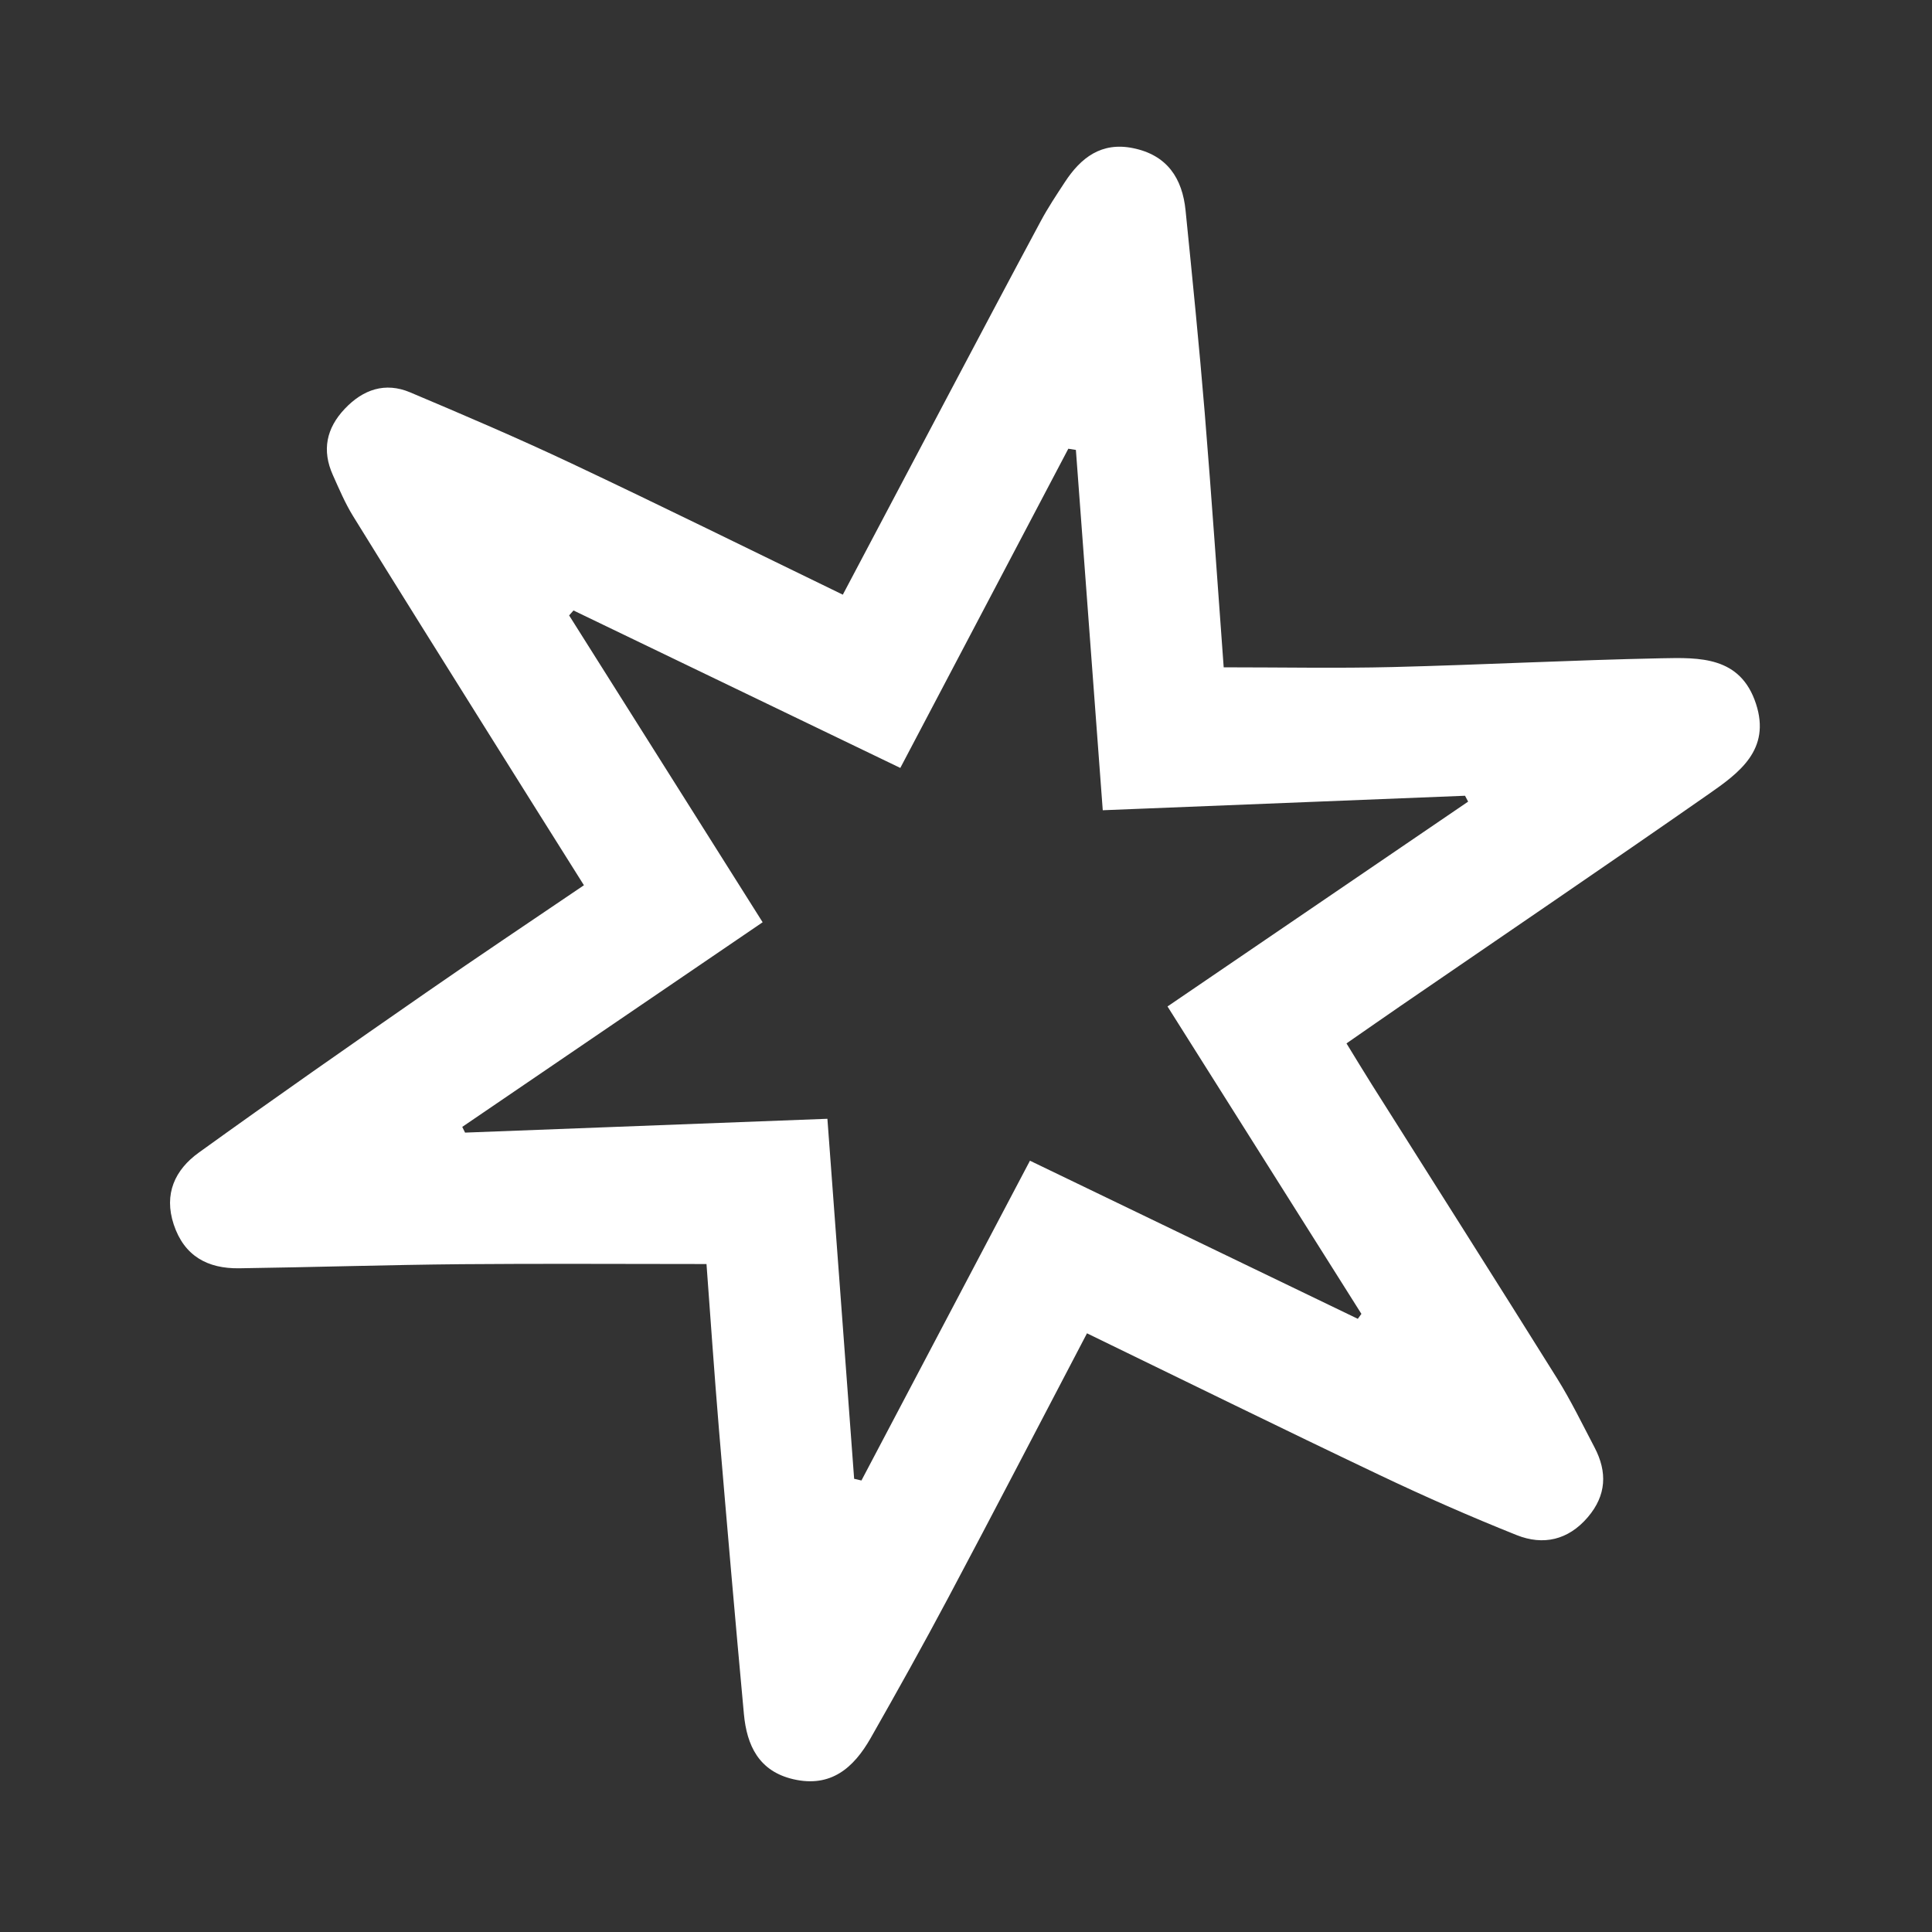 <?xml version="1.0" encoding="UTF-8"?>
<svg id="Layer_1" xmlns="http://www.w3.org/2000/svg" version="1.1" viewBox="0 0 500 500">
  <rect x="0" y="0" width="500" height="500" fill="#333333" stroke="none"/>
  <!-- Generator: Adobe Illustrator 29.1.0, SVG Export Plug-In . SVG Version: 2.1.0 Build 142)  -->
  <defs>
    <style>
      .st0 {
        fill: none;
      }

      .st1 {
        fill: #fff;
      }
    </style>
  </defs>
  <path class="st0" d="M281.28,345.12c25.84,12.55,50.64,24.74,75.6,36.62,11.7,5.57,23.6,10.81,35.64,15.62,6.82,2.72,13.31,1.31,18.39-4.64,4.84-5.67,5.08-11.69,1.75-18.05-3.14-5.99-6.1-12.13-9.69-17.86-15.86-25.39-31.93-50.67-47.91-75.99-2.2-3.48-4.31-7.01-6.6-10.72,5.23-3.64,9.63-6.7,14.04-9.73,26.56-18.23,53.21-36.32,79.63-54.75,7.91-5.51,16.2-11.49,12.31-23.4-4.03-12.34-14.65-11.98-24.5-11.79-23.18.47-46.33,1.71-69.51,2.27-14.31.35-28.64.07-43.75.07-1.58-21.44-3.09-43.68-4.91-65.88-1.44-17.45-3.2-34.88-4.95-52.31-.85-8.39-4.79-14.38-13.59-16.17-8.18-1.66-13.52,2.44-17.67,8.81-2.16,3.31-4.36,6.61-6.23,10.09-8.15,15.17-16.2,30.4-24.25,45.62-8.94,16.89-17.86,33.8-26.97,51.04-23.98-11.63-46.99-23.01-70.2-33.96-13.76-6.5-27.78-12.49-41.8-18.41-6.43-2.72-12.14-.78-16.89,4.26-4.79,5.06-5.94,10.77-3.09,17.14,1.61,3.6,3.16,7.28,5.23,10.63,11.58,18.75,23.29,37.4,34.98,56.09,8.16,13.04,16.37,26.07,24.77,39.45-14.16,9.62-27.55,18.54-40.76,27.72-19.72,13.7-39.42,27.44-58.91,41.47-6.15,4.43-9.11,10.69-6.49,18.6,2.72,8.22,8.81,11.45,16.92,11.34,19.22-.27,38.42-.87,57.64-1.06,20.84-.2,41.66-.04,63.32-.04.99,13.22,1.99,28.11,3.24,42.99,2.06,24.49,4.19,48.98,6.44,73.46.75,8.14,3.86,14.8,12.79,16.88,9.71,2.26,15.64-2.97,19.99-10.6,6.85-12.01,13.59-24.1,20.08-36.32,11.9-22.4,23.59-44.93,35.9-68.42v-.04Z"/>
  <path class="st1" d="M281.28,345.12c-12.31,23.49-23.98,46.02-35.9,68.42-6.49,12.21-13.24,24.29-20.08,36.32-4.36,7.63-10.26,12.86-19.99,10.6-8.92-2.07-12.04-8.74-12.79-16.88-2.26-24.48-4.38-48.95-6.44-73.46-1.24-14.87-2.26-29.76-3.24-42.99-21.64,0-42.48-.14-63.32.04-19.22.17-38.42.79-57.64,1.06-8.11.11-14.2-3.13-16.92-11.34-2.62-7.92.34-14.17,6.49-18.6,19.48-14.04,39.18-27.78,58.91-41.47,13.21-9.18,26.59-18.1,40.76-27.72-8.4-13.38-16.61-26.39-24.77-39.45-11.69-18.68-23.4-37.33-34.98-56.09-2.06-3.34-3.61-7.02-5.23-10.63-2.86-6.37-1.71-12.08,3.09-17.14,4.75-5.02,10.46-6.96,16.89-4.26,14.03,5.92,28.03,11.91,41.8,18.41,23.21,10.95,46.22,22.33,70.2,33.96,9.11-17.23,18.02-34.13,26.97-51.04,8.06-15.23,16.1-30.45,24.25-45.62,1.86-3.48,4.06-6.78,6.23-10.09,4.16-6.37,9.49-10.48,17.67-8.81,8.81,1.79,12.76,7.78,13.59,16.17,1.75,17.43,3.51,34.85,4.95,52.31,1.82,22.21,3.33,44.45,4.91,65.88,15.11,0,29.44.28,43.75-.07,23.18-.58,46.33-1.8,69.51-2.27,9.86-.2,20.47-.55,24.5,11.79,3.89,11.91-4.4,17.89-12.31,23.4-26.42,18.43-53.08,36.52-79.63,54.75-4.41,3.03-8.8,6.1-14.04,9.73,2.28,3.71,4.41,7.25,6.6,10.72,15.97,25.32,32.05,50.6,47.91,75.99,3.58,5.74,6.54,11.86,9.69,17.86,3.33,6.36,3.09,12.38-1.75,18.05-5.08,5.95-11.55,7.36-18.39,4.64-12.04-4.81-23.93-10.04-35.64-15.62-24.96-11.87-49.76-24.08-75.6-36.62v.04ZM285.39,209.66c-2.37-31.69-4.65-62.46-6.95-93.22-.65-.1-1.31-.2-1.96-.31-14.41,27.38-28.83,54.77-43.48,82.61-28.44-13.7-56.51-27.23-84.58-40.75-.38.42-.75.86-1.13,1.28,16.61,26.32,33.2,52.65,50.08,79.41-26.35,17.95-52.05,35.44-77.74,52.96.24.49.49.99.73,1.48,30.98-1.18,61.95-2.37,93.77-3.58,2.34,31.5,4.62,62.33,6.92,93.17.63.14,1.25.28,1.89.44,14.49-27.52,29-55.03,43.61-82.76,28.78,13.87,56.81,27.39,84.85,40.92.31-.42.62-.85.93-1.28-16.64-26.37-33.26-52.74-50.18-79.56,26.44-18.02,52.12-35.52,77.8-53.01l-.8-1.52c-30.99,1.24-61.97,2.48-93.74,3.75h-.01Z"/>
</svg>